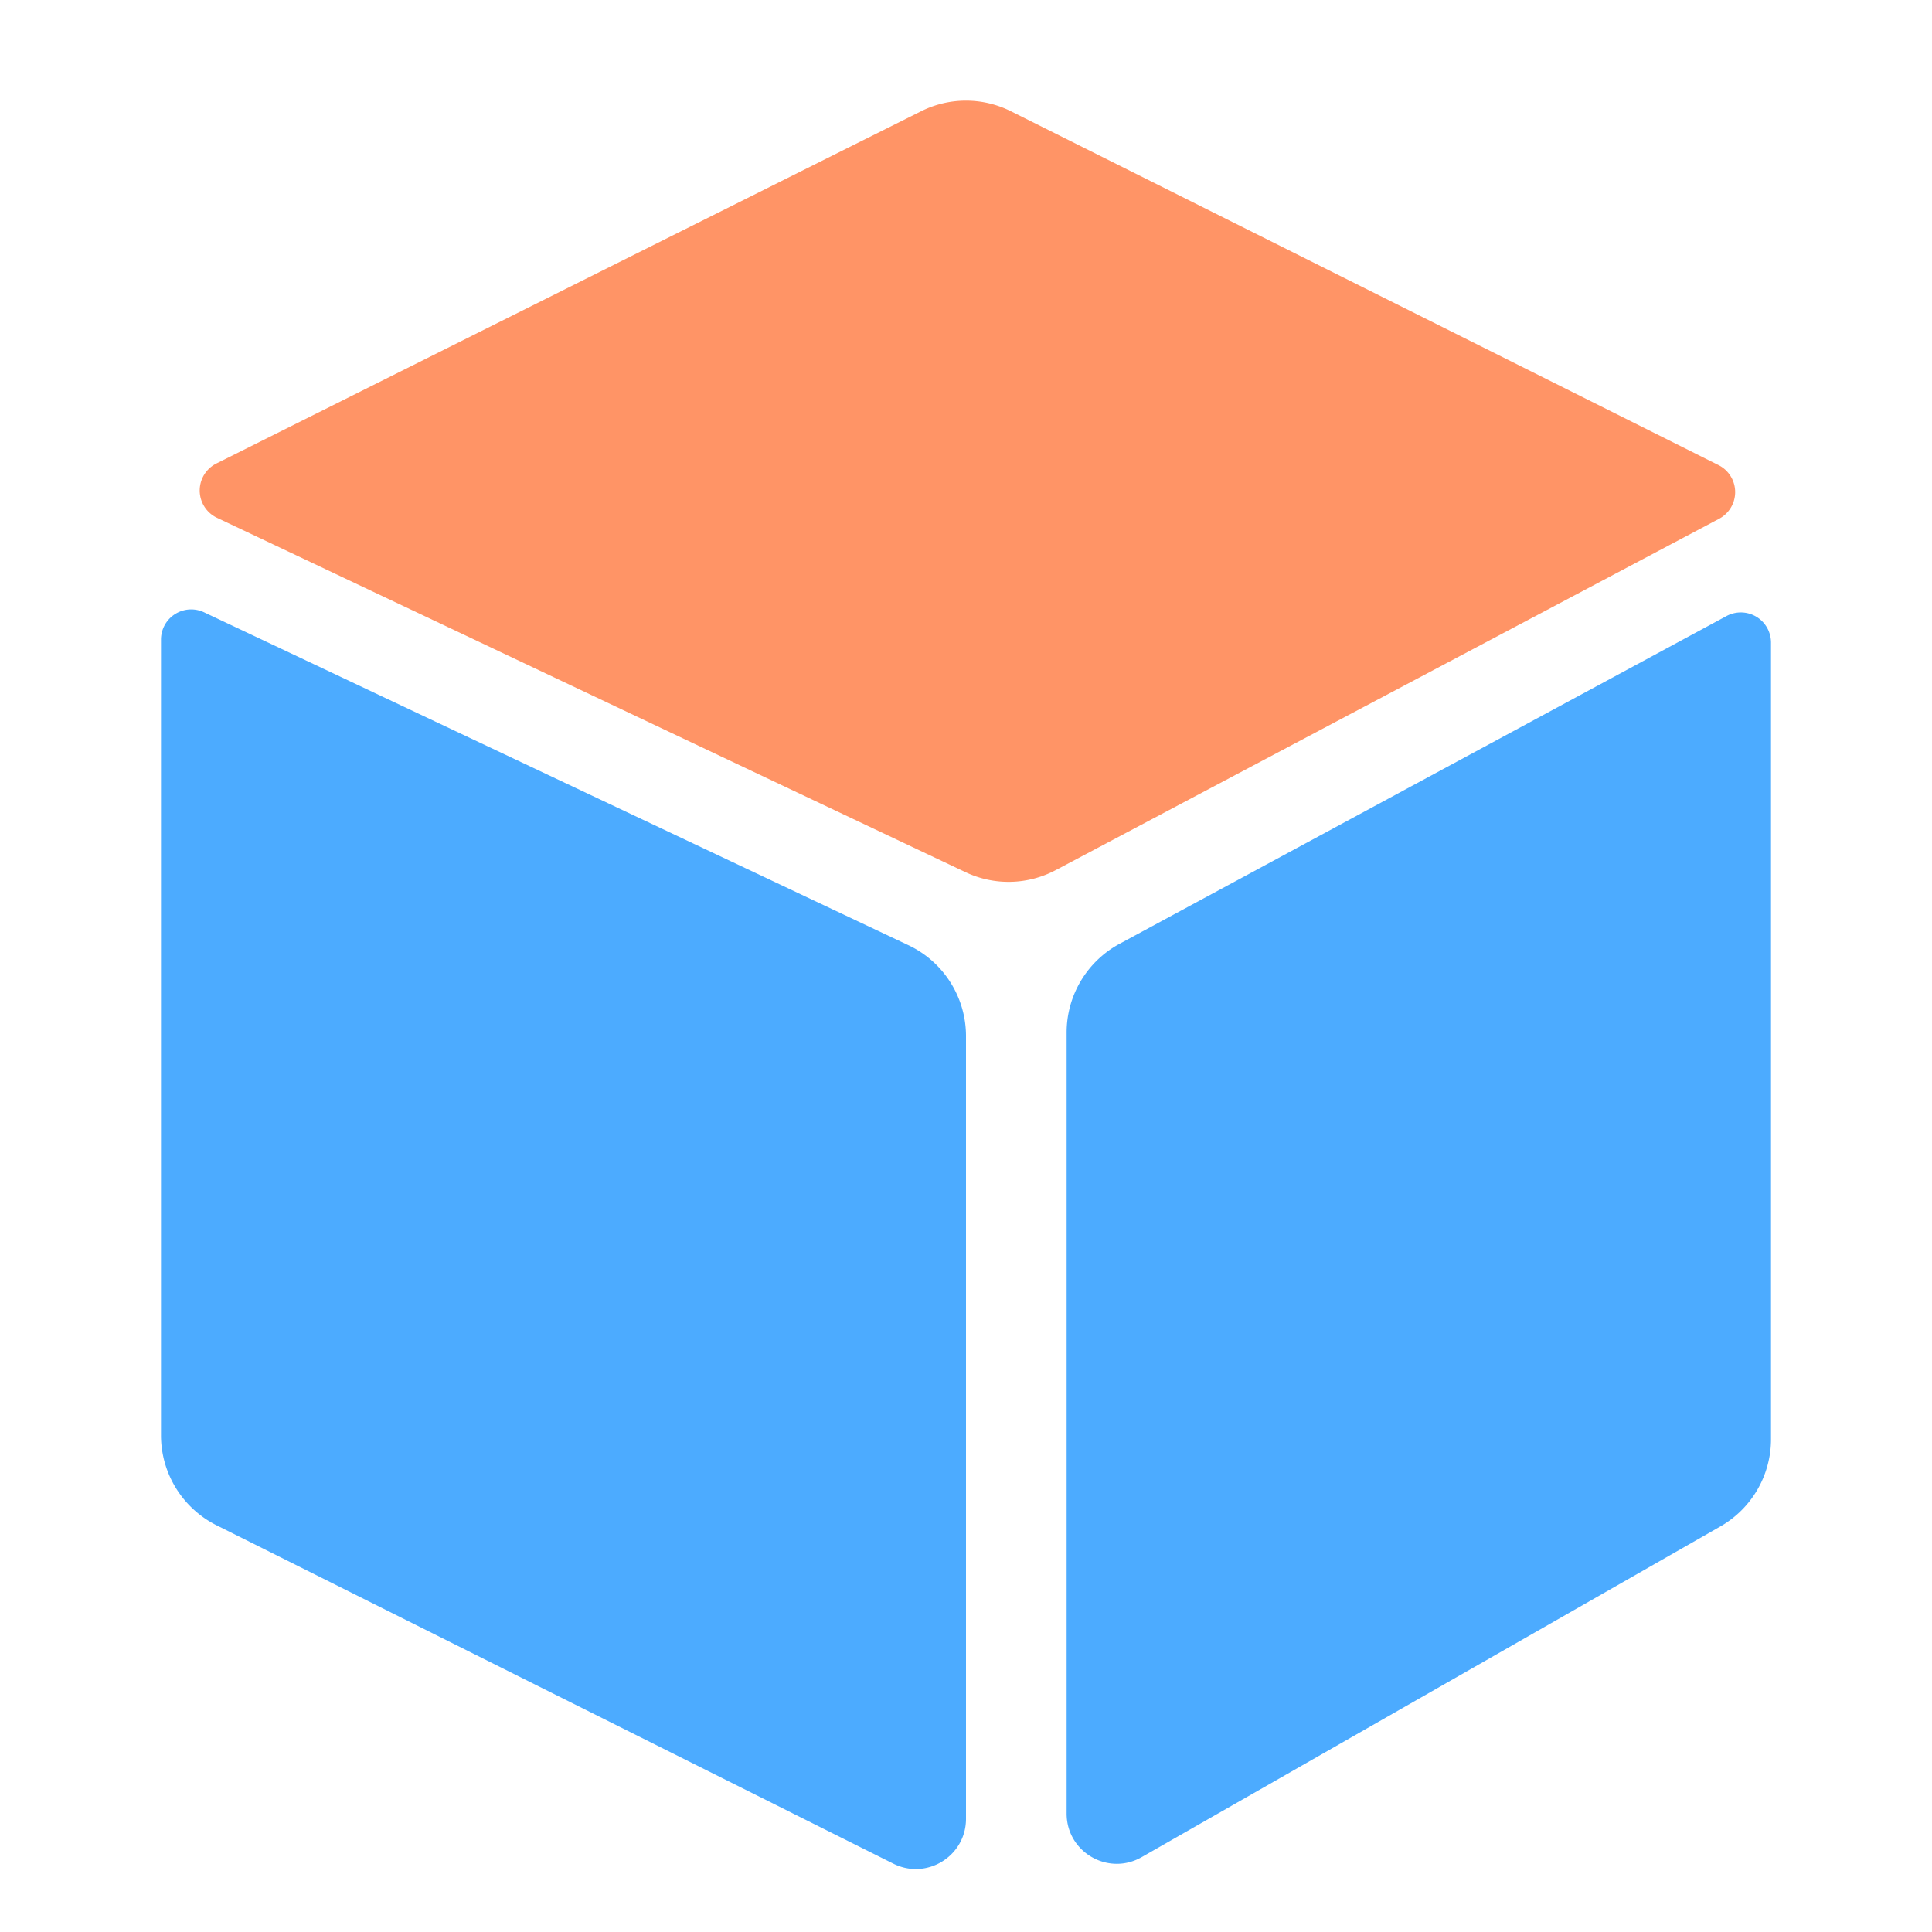 <?xml version="1.0" standalone="no"?><!DOCTYPE svg PUBLIC "-//W3C//DTD SVG 1.1//EN" "http://www.w3.org/Graphics/SVG/1.1/DTD/svg11.dtd">
<svg t="1742993585249" class="icon" viewBox="0 0 1024 1024" version="1.1" xmlns="http://www.w3.org/2000/svg" p-id="2694"
     width="200" height="200"><path d="M115.04 274.453l396.747 187.84a53.28 53.28 0 0 0 47.787-1.12l351.627-186.24a16 16 0 0 0-0.373-28.427L535.84 58.987a53.227 53.227 0 0 0-47.68 0l-373.44 186.667a16 16 0 0 0 0.32 28.8" fill="#FF4D00" fill-opacity=".6" p-id="2695"></path><path d="M473.493 987.787l-358.72-179.36A53.333 53.333 0 0 1 85.333 760.747V338.933a16 16 0 0 1 22.827-14.4l373.28 176.427c18.667 8.8 30.56 27.573 30.56 48.213v414.827c0 19.787-20.8 32.64-38.507 23.787M605.12 984.32l306.667-175.253a53.28 53.28 0 0 0 26.88-46.293V340.533a16 16 0 0 0-23.573-14.027L593.333 500.267a53.44 53.44 0 0 0-28 46.933v414.027c0 20.427 22.027 33.227 39.787 23.093" fill="#0088FF" fill-opacity=".7" p-id="2696"></path></svg>